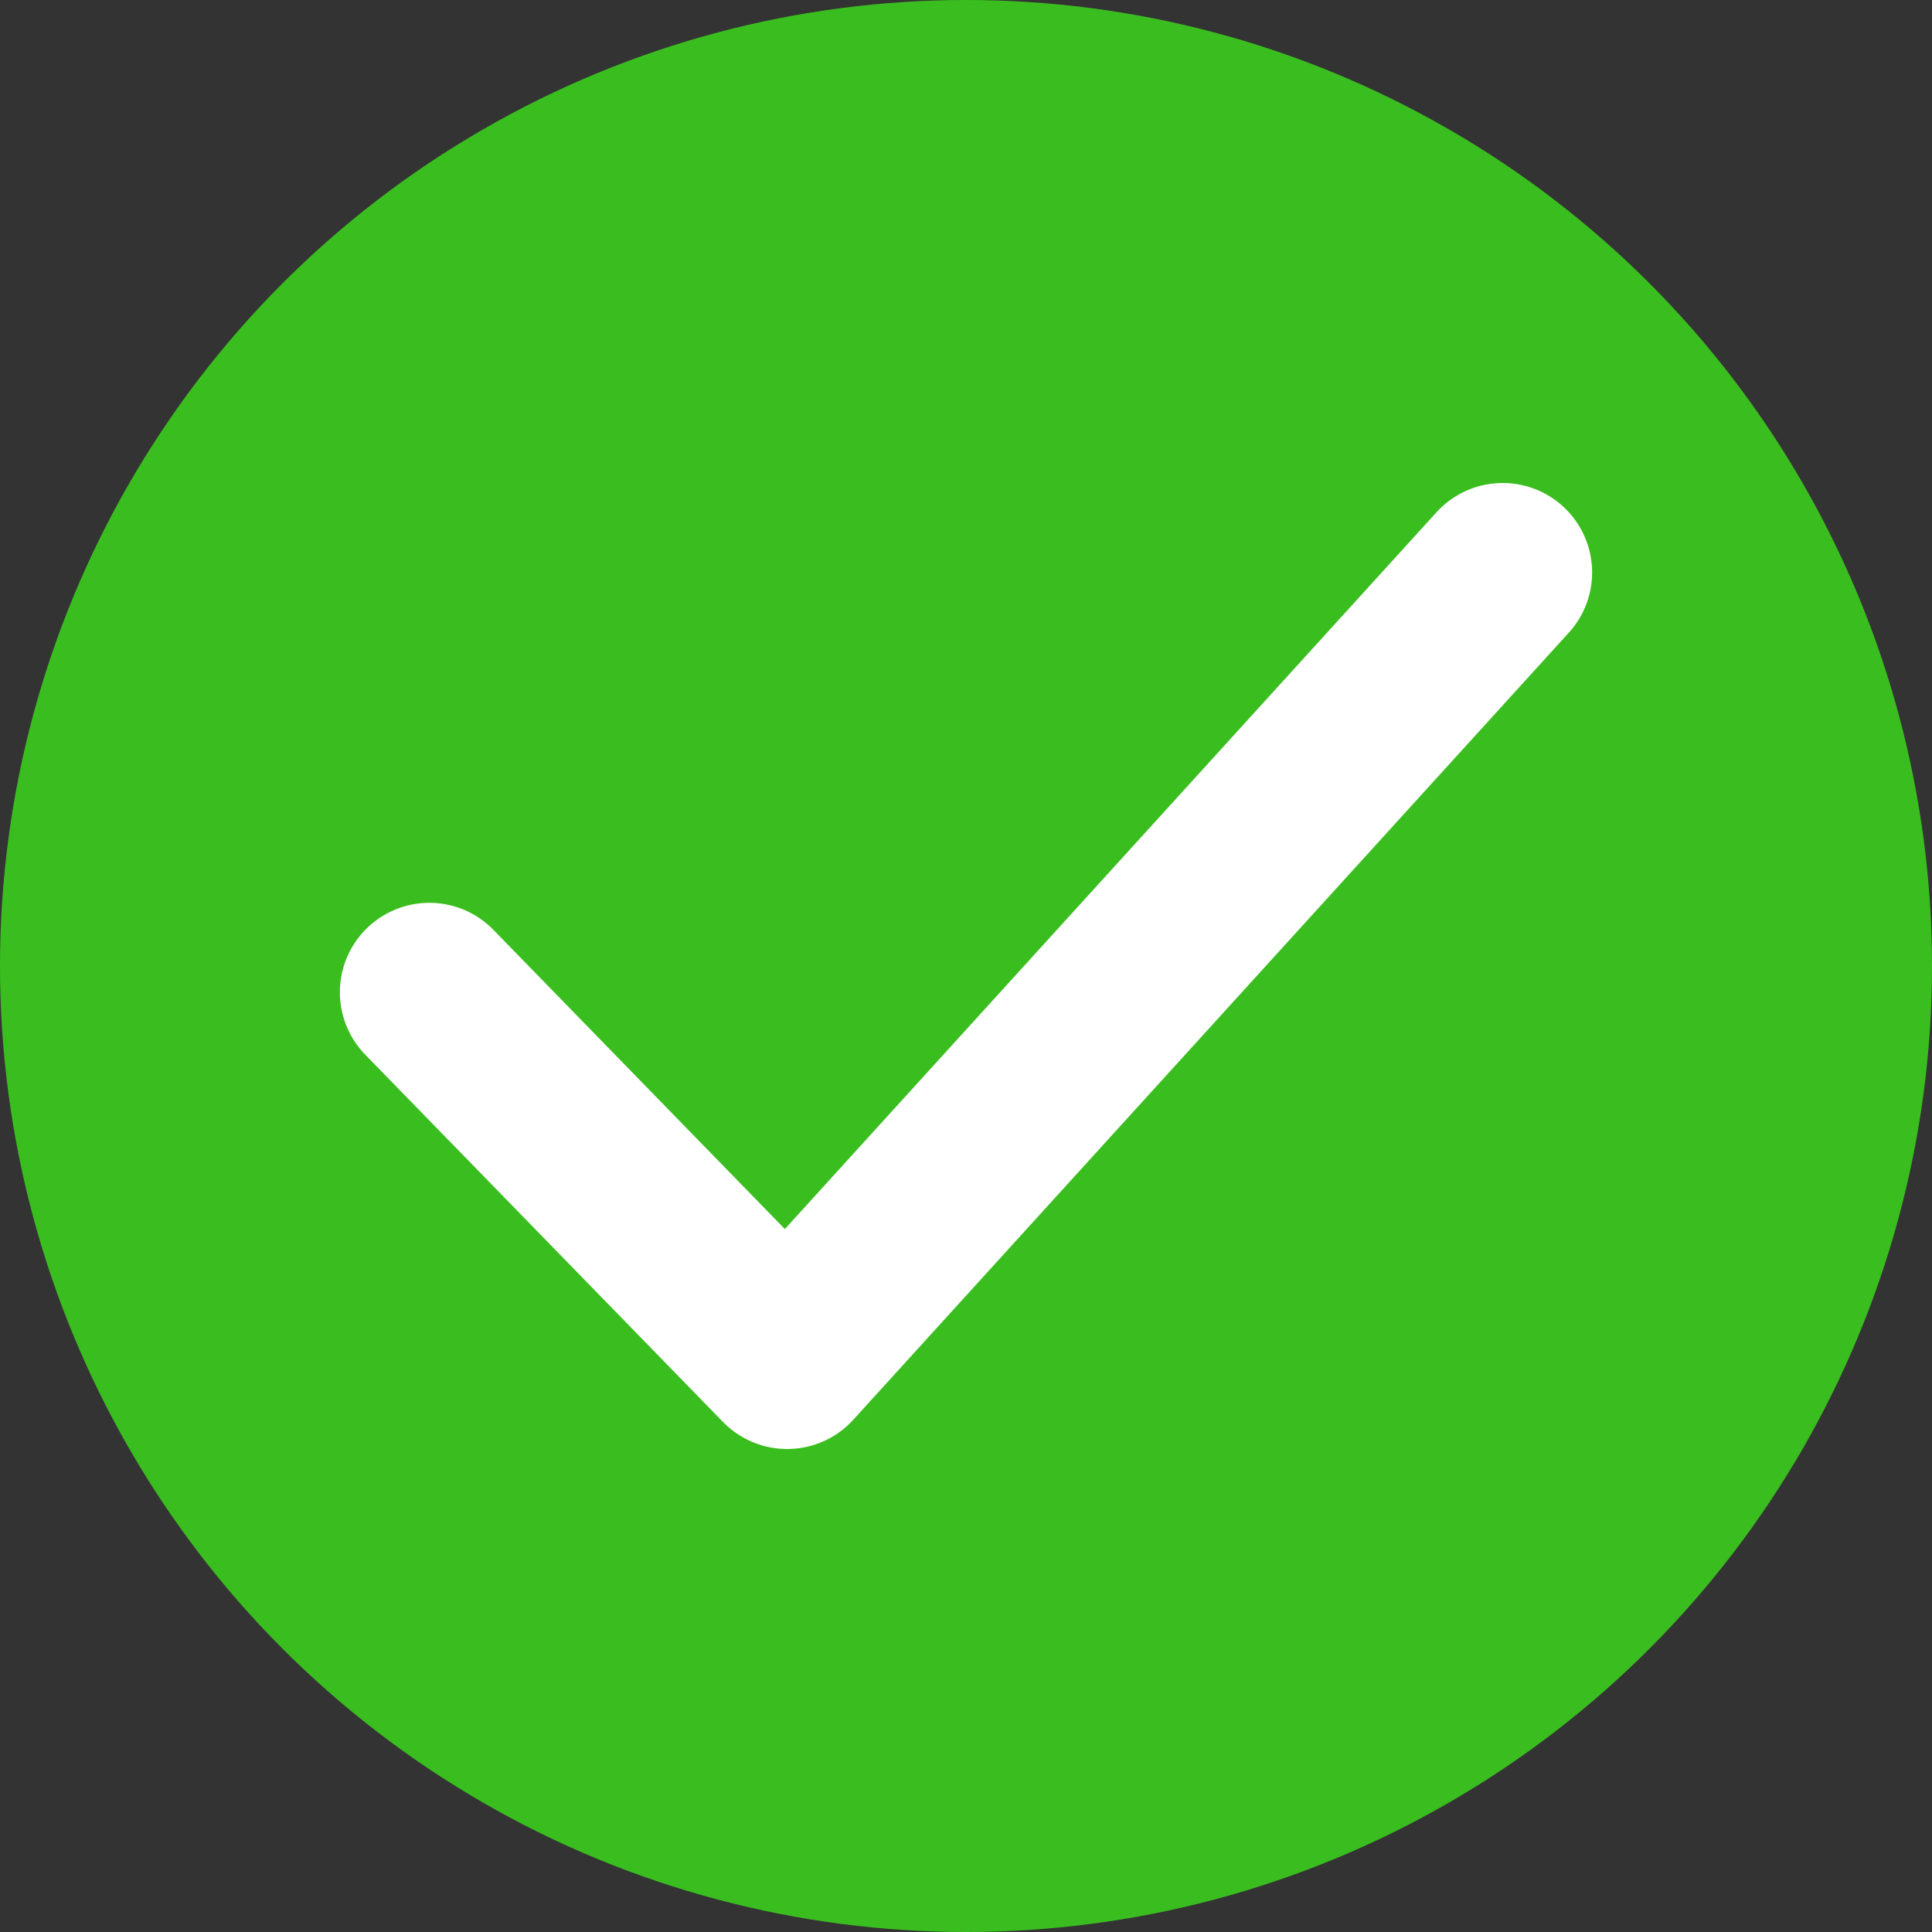 <svg width="27" height="27" viewBox="0 0 27 27" fill="none" xmlns="http://www.w3.org/2000/svg">
<rect x="0" y="0" width="27" height="27" fill="#333333" stroke="none"/>
<circle cx="13.5" cy="13.5" r="13.5" fill="#3ABE1F"/>
<path d="M6 13.867L11 19L21 8" stroke="white" stroke-width="2.5" stroke-linecap="round" stroke-linejoin="round"/>
</svg>
